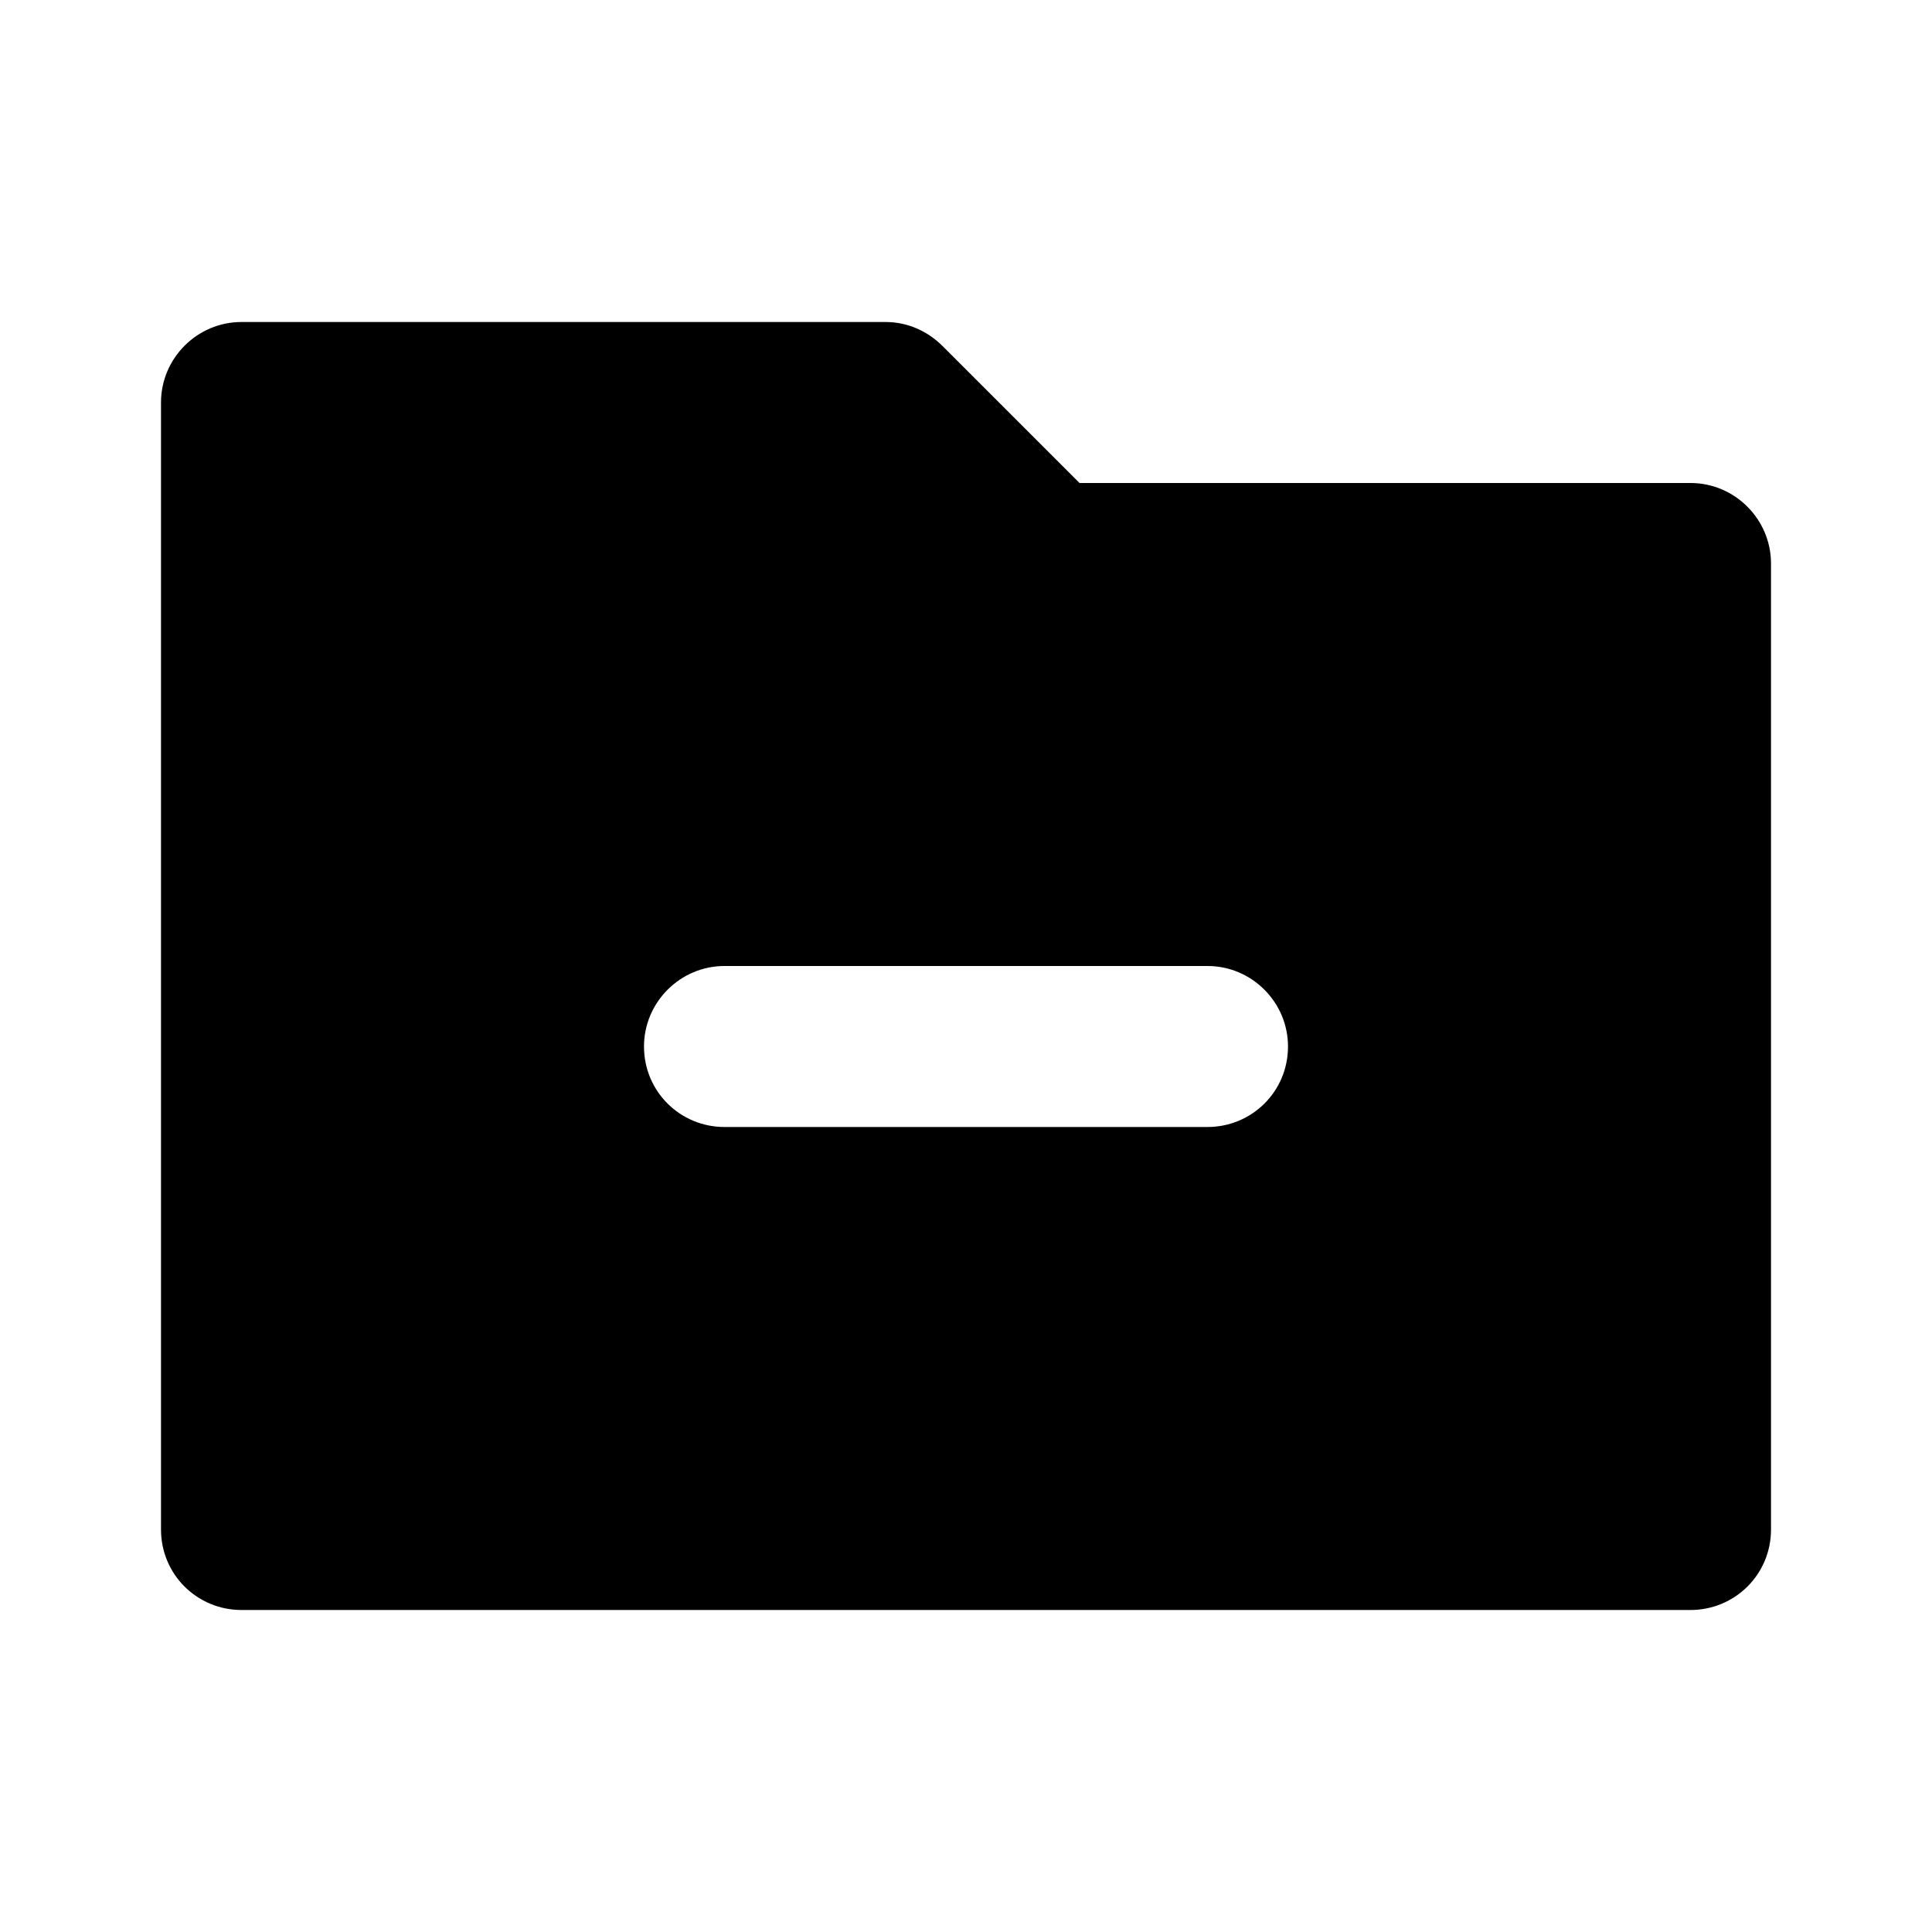 <?xml version="1.0" encoding="UTF-8"?>
<svg id="b" data-name="Layer 1" xmlns="http://www.w3.org/2000/svg" width="24" height="24" viewBox="0 0 24 24">
  <path d="M21,6h-7.59l-1.7-1.7c-.19-.19-.44-.3-.71-.3H3c-.55,0-1,.45-1,1v14c0,.56,.45,1,1,1H21c.55,0,1-.44,1-1V7c0-.55-.45-1-1-1ZM9,14c-.55,0-1-.44-1-1,0-.55,.45-1,1-1h6c.55,0,1,.45,1,1,0,.56-.45,1-1,1h-6Z"/>
</svg>